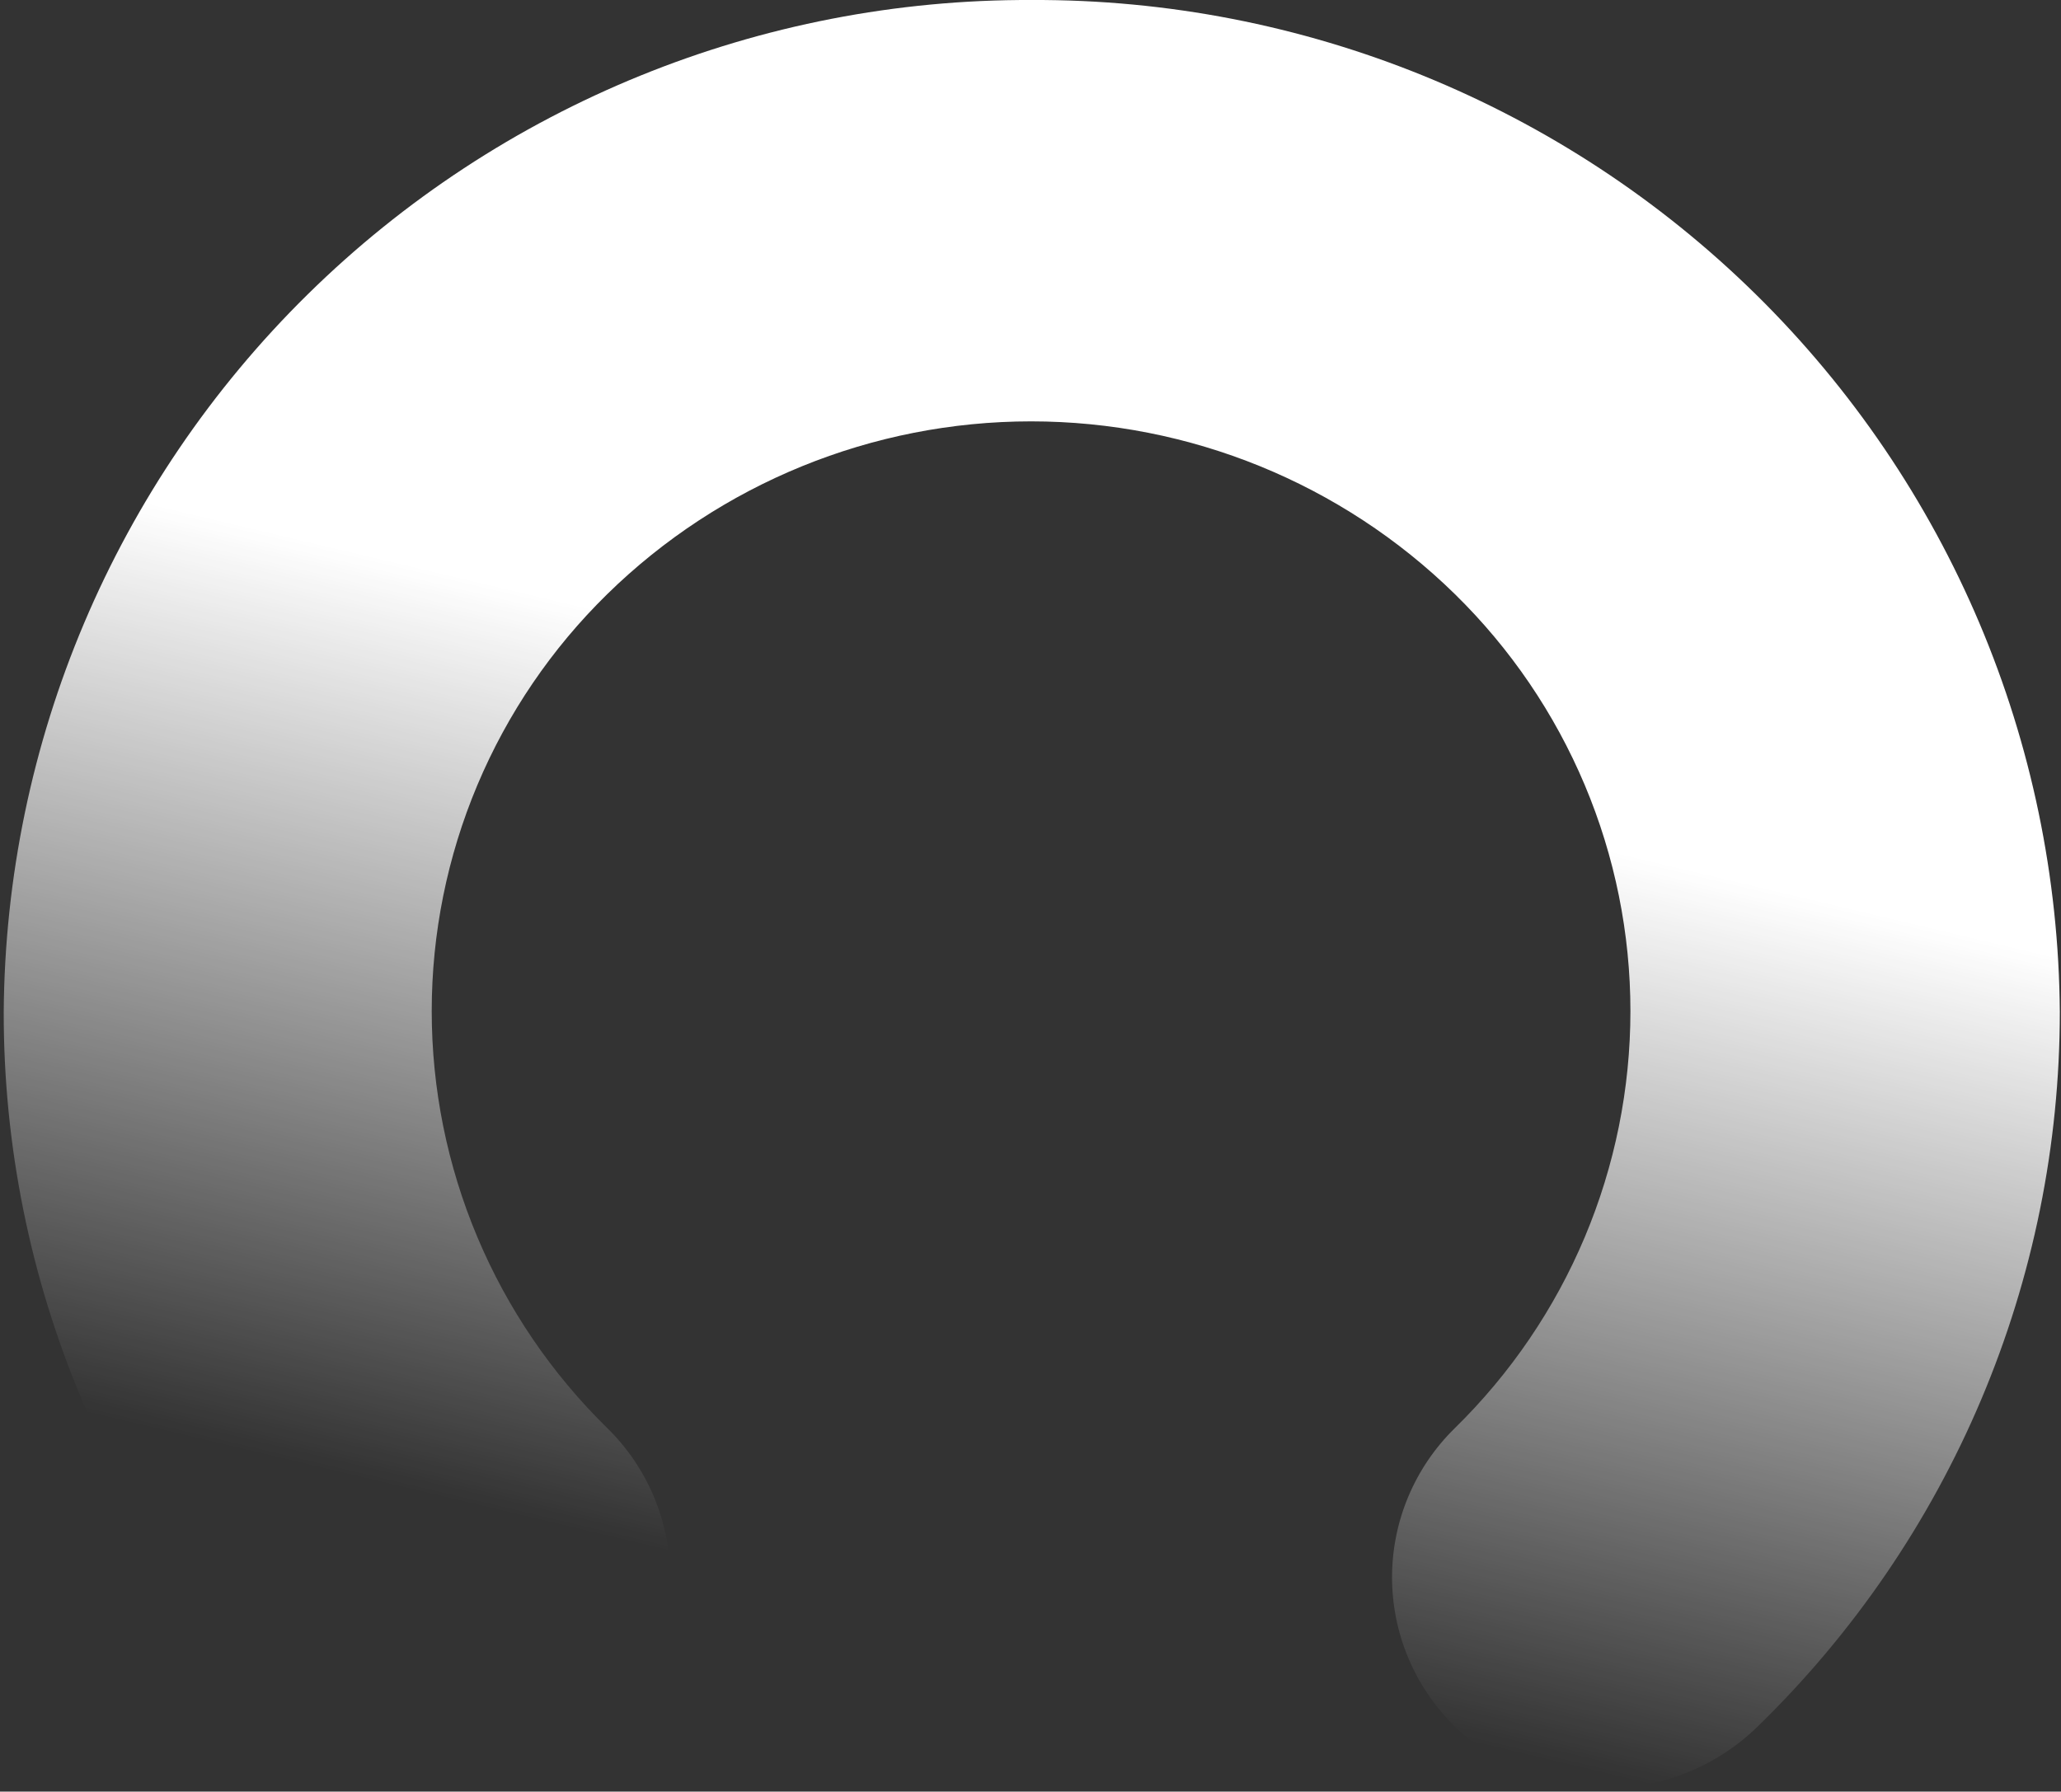 <svg width="268" height="233" viewBox="0 0 268 233" fill="none" xmlns="http://www.w3.org/2000/svg">
<rect x="0" y="0" width="268" height="233" fill="#333333" stroke="none"/>
<path d="M134.165 0.001C98.924 -0.147 65.062 13.622 40.003 38.291C14.943 62.959 0.732 96.513 0.484 131.597C0.46 148.899 3.906 166.031 10.62 181.99C17.335 197.949 27.182 212.412 39.586 224.532C44.84 229.671 51.912 232.551 59.278 232.551C66.644 232.551 73.716 229.671 78.971 224.532C81.556 221.999 83.609 218.979 85.011 215.648C86.413 212.317 87.135 208.742 87.135 205.131C87.135 201.519 86.413 197.944 85.011 194.613C83.609 191.283 81.556 188.263 78.971 185.73C71.74 178.65 65.997 170.209 62.077 160.898C58.157 151.586 56.138 141.591 56.138 131.495C56.138 121.399 58.157 111.403 62.077 102.092C65.997 92.781 71.74 84.339 78.971 77.26C93.667 62.866 113.458 54.799 134.074 54.799C154.691 54.799 174.481 62.866 189.178 77.26C196.409 84.339 202.151 92.781 206.071 102.092C209.991 111.403 212.01 121.399 212.01 131.495C212.01 141.591 209.991 151.586 206.071 160.898C202.151 170.209 196.409 178.65 189.178 185.73C186.592 188.263 184.539 191.283 183.137 194.613C181.736 197.944 181.014 201.519 181.014 205.131C181.014 208.742 181.736 212.317 183.137 215.648C184.539 218.979 186.592 221.999 189.178 224.532C194.432 229.671 201.504 232.551 208.87 232.551C216.237 232.551 223.309 229.671 228.563 224.532C240.999 212.427 250.88 197.971 257.626 182.011C264.372 166.052 267.846 148.912 267.846 131.597C267.598 96.513 253.386 62.959 228.327 38.291C203.268 13.622 169.406 -0.147 134.165 0.001Z" fill="url(#paint0_linear_4298_1896)"/>
<defs>
<linearGradient id="paint0_linear_4298_1896" x1="161.239" y1="99.112" x2="134.133" y2="213.021" gradientUnits="userSpaceOnUse">
<stop stop-color="white"/>
<stop offset="1" stop-color="white" stop-opacity="0"/>
</linearGradient>
</defs>
</svg>
